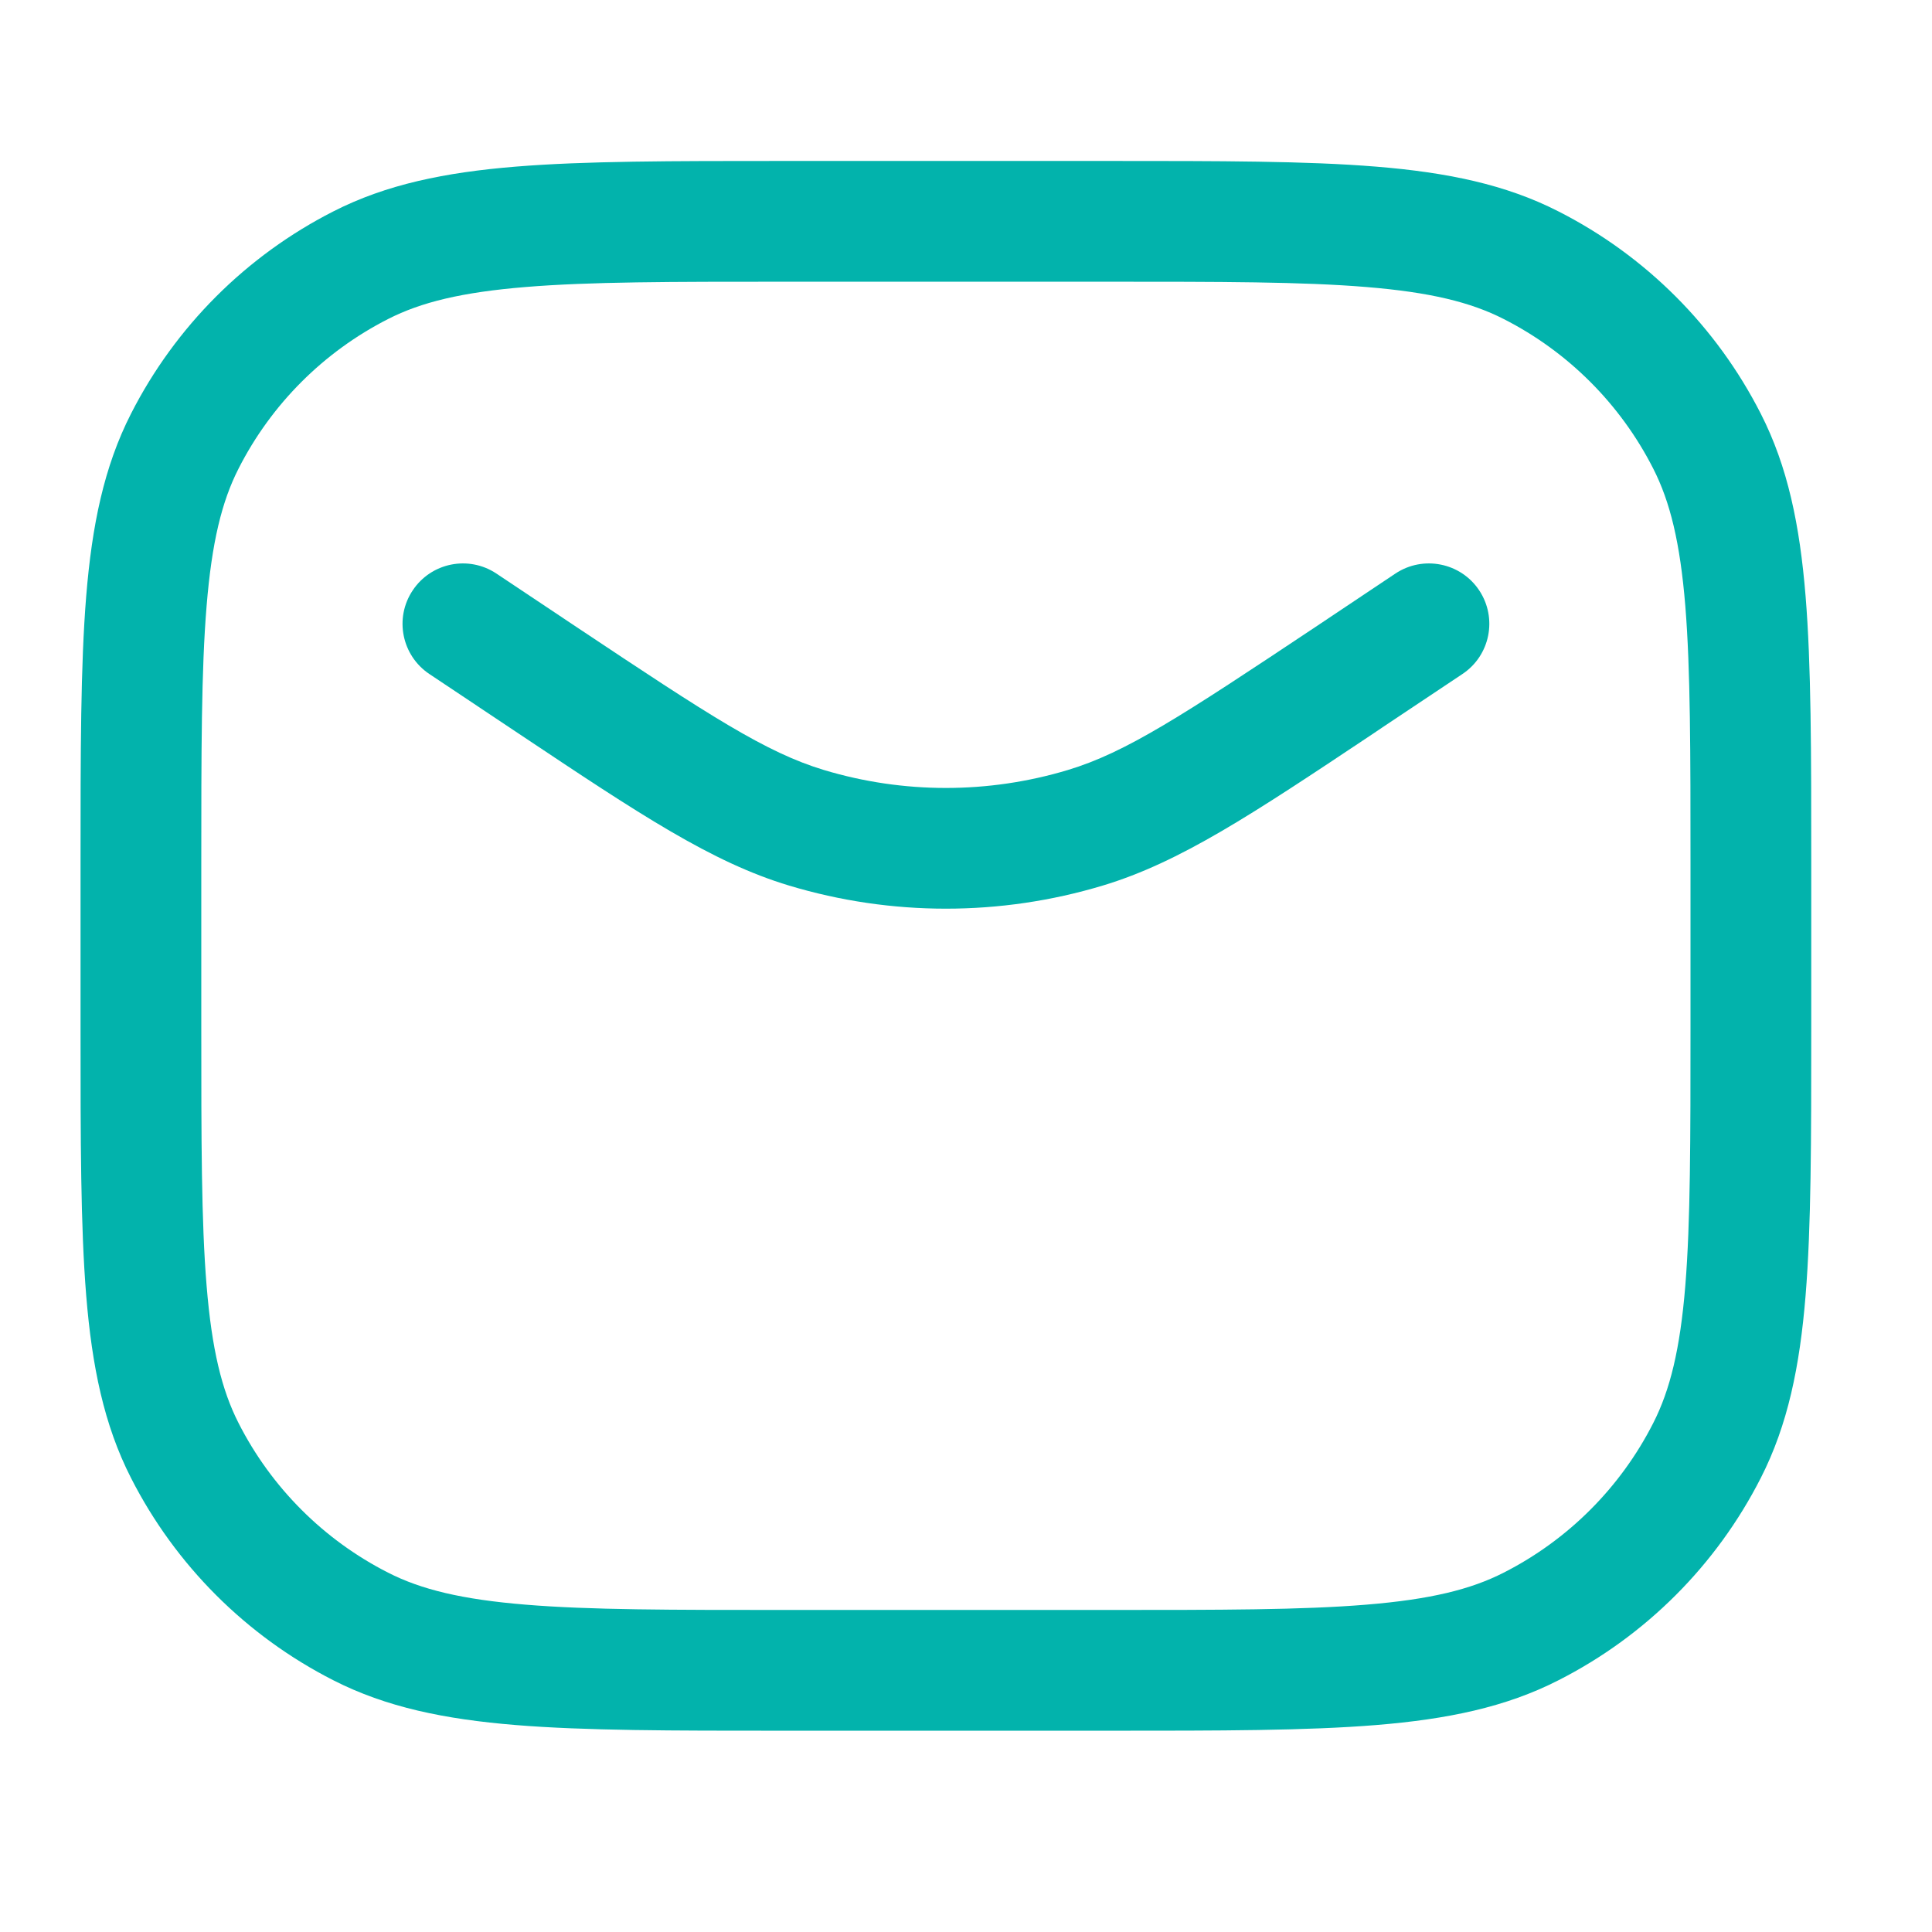 <svg width="16" height="16" viewBox="0 0 16 16" fill="none" xmlns="http://www.w3.org/2000/svg">
<path fill-rule="evenodd" clip-rule="evenodd" d="M6.5 1.333H6.478C5.563 1.333 4.847 1.333 4.27 1.38C3.684 1.428 3.199 1.527 2.76 1.751C2.039 2.118 1.452 2.705 1.085 3.426C0.861 3.865 0.762 4.35 0.714 4.936C0.667 5.513 0.667 6.229 0.667 7.144V7.166V8.5V8.522C0.667 9.437 0.667 10.153 0.714 10.73C0.762 11.316 0.861 11.801 1.085 12.24C1.452 12.961 2.039 13.548 2.76 13.915C3.199 14.139 3.684 14.238 4.27 14.286C4.847 14.333 5.563 14.333 6.478 14.333H6.478H6.5H9.167H9.189H9.189C10.104 14.333 10.821 14.333 11.397 14.286C11.984 14.238 12.469 14.139 12.907 13.915C13.629 13.548 14.215 12.961 14.582 12.24C14.806 11.801 14.905 11.316 14.953 10.73C15 10.153 15 9.437 15 8.522V8.522V8.5V7.166V7.144V7.144C15 6.229 15 5.513 14.953 4.936C14.905 4.35 14.806 3.865 14.582 3.426C14.215 2.705 13.629 2.118 12.907 1.751C12.469 1.527 11.984 1.428 11.397 1.38C10.821 1.333 10.104 1.333 9.189 1.333H9.167H6.5ZM3.214 2.642C3.488 2.502 3.827 2.42 4.352 2.377C4.882 2.333 5.559 2.333 6.5 2.333H9.167C10.109 2.333 10.785 2.333 11.316 2.377C11.841 2.42 12.179 2.502 12.453 2.642C12.986 2.913 13.42 3.347 13.691 3.88C13.831 4.154 13.914 4.493 13.957 5.018C14 5.548 14 6.225 14 7.166V8.5C14 9.441 14 10.117 13.957 10.648C13.914 11.173 13.831 11.512 13.691 11.786C13.42 12.319 12.986 12.753 12.453 13.024C12.179 13.164 11.841 13.246 11.316 13.289C10.785 13.333 10.109 13.333 9.167 13.333H6.5C5.559 13.333 4.882 13.333 4.352 13.289C3.827 13.246 3.488 13.164 3.214 13.024C2.681 12.753 2.247 12.319 1.976 11.786C1.836 11.512 1.754 11.173 1.711 10.648C1.667 10.117 1.667 9.441 1.667 8.5V7.166C1.667 6.225 1.667 5.548 1.711 5.018C1.754 4.493 1.836 4.154 1.976 3.88C2.247 3.347 2.681 2.913 3.214 2.642ZM4.111 4.75C3.881 4.597 3.571 4.659 3.418 4.889C3.264 5.119 3.327 5.429 3.556 5.582L4.223 6.027L4.301 6.079L4.301 6.079C5.299 6.745 5.894 7.141 6.535 7.334C7.382 7.589 8.285 7.589 9.132 7.334C9.773 7.141 10.368 6.745 11.367 6.079L11.444 6.027L12.111 5.582C12.341 5.429 12.403 5.119 12.25 4.889C12.097 4.659 11.786 4.597 11.556 4.75L10.89 5.195C9.789 5.928 9.325 6.232 8.843 6.377C8.185 6.575 7.482 6.575 6.824 6.377C6.343 6.232 5.878 5.928 4.778 5.195L4.111 4.75Z" fill="#02B3AC"/>
</svg>
